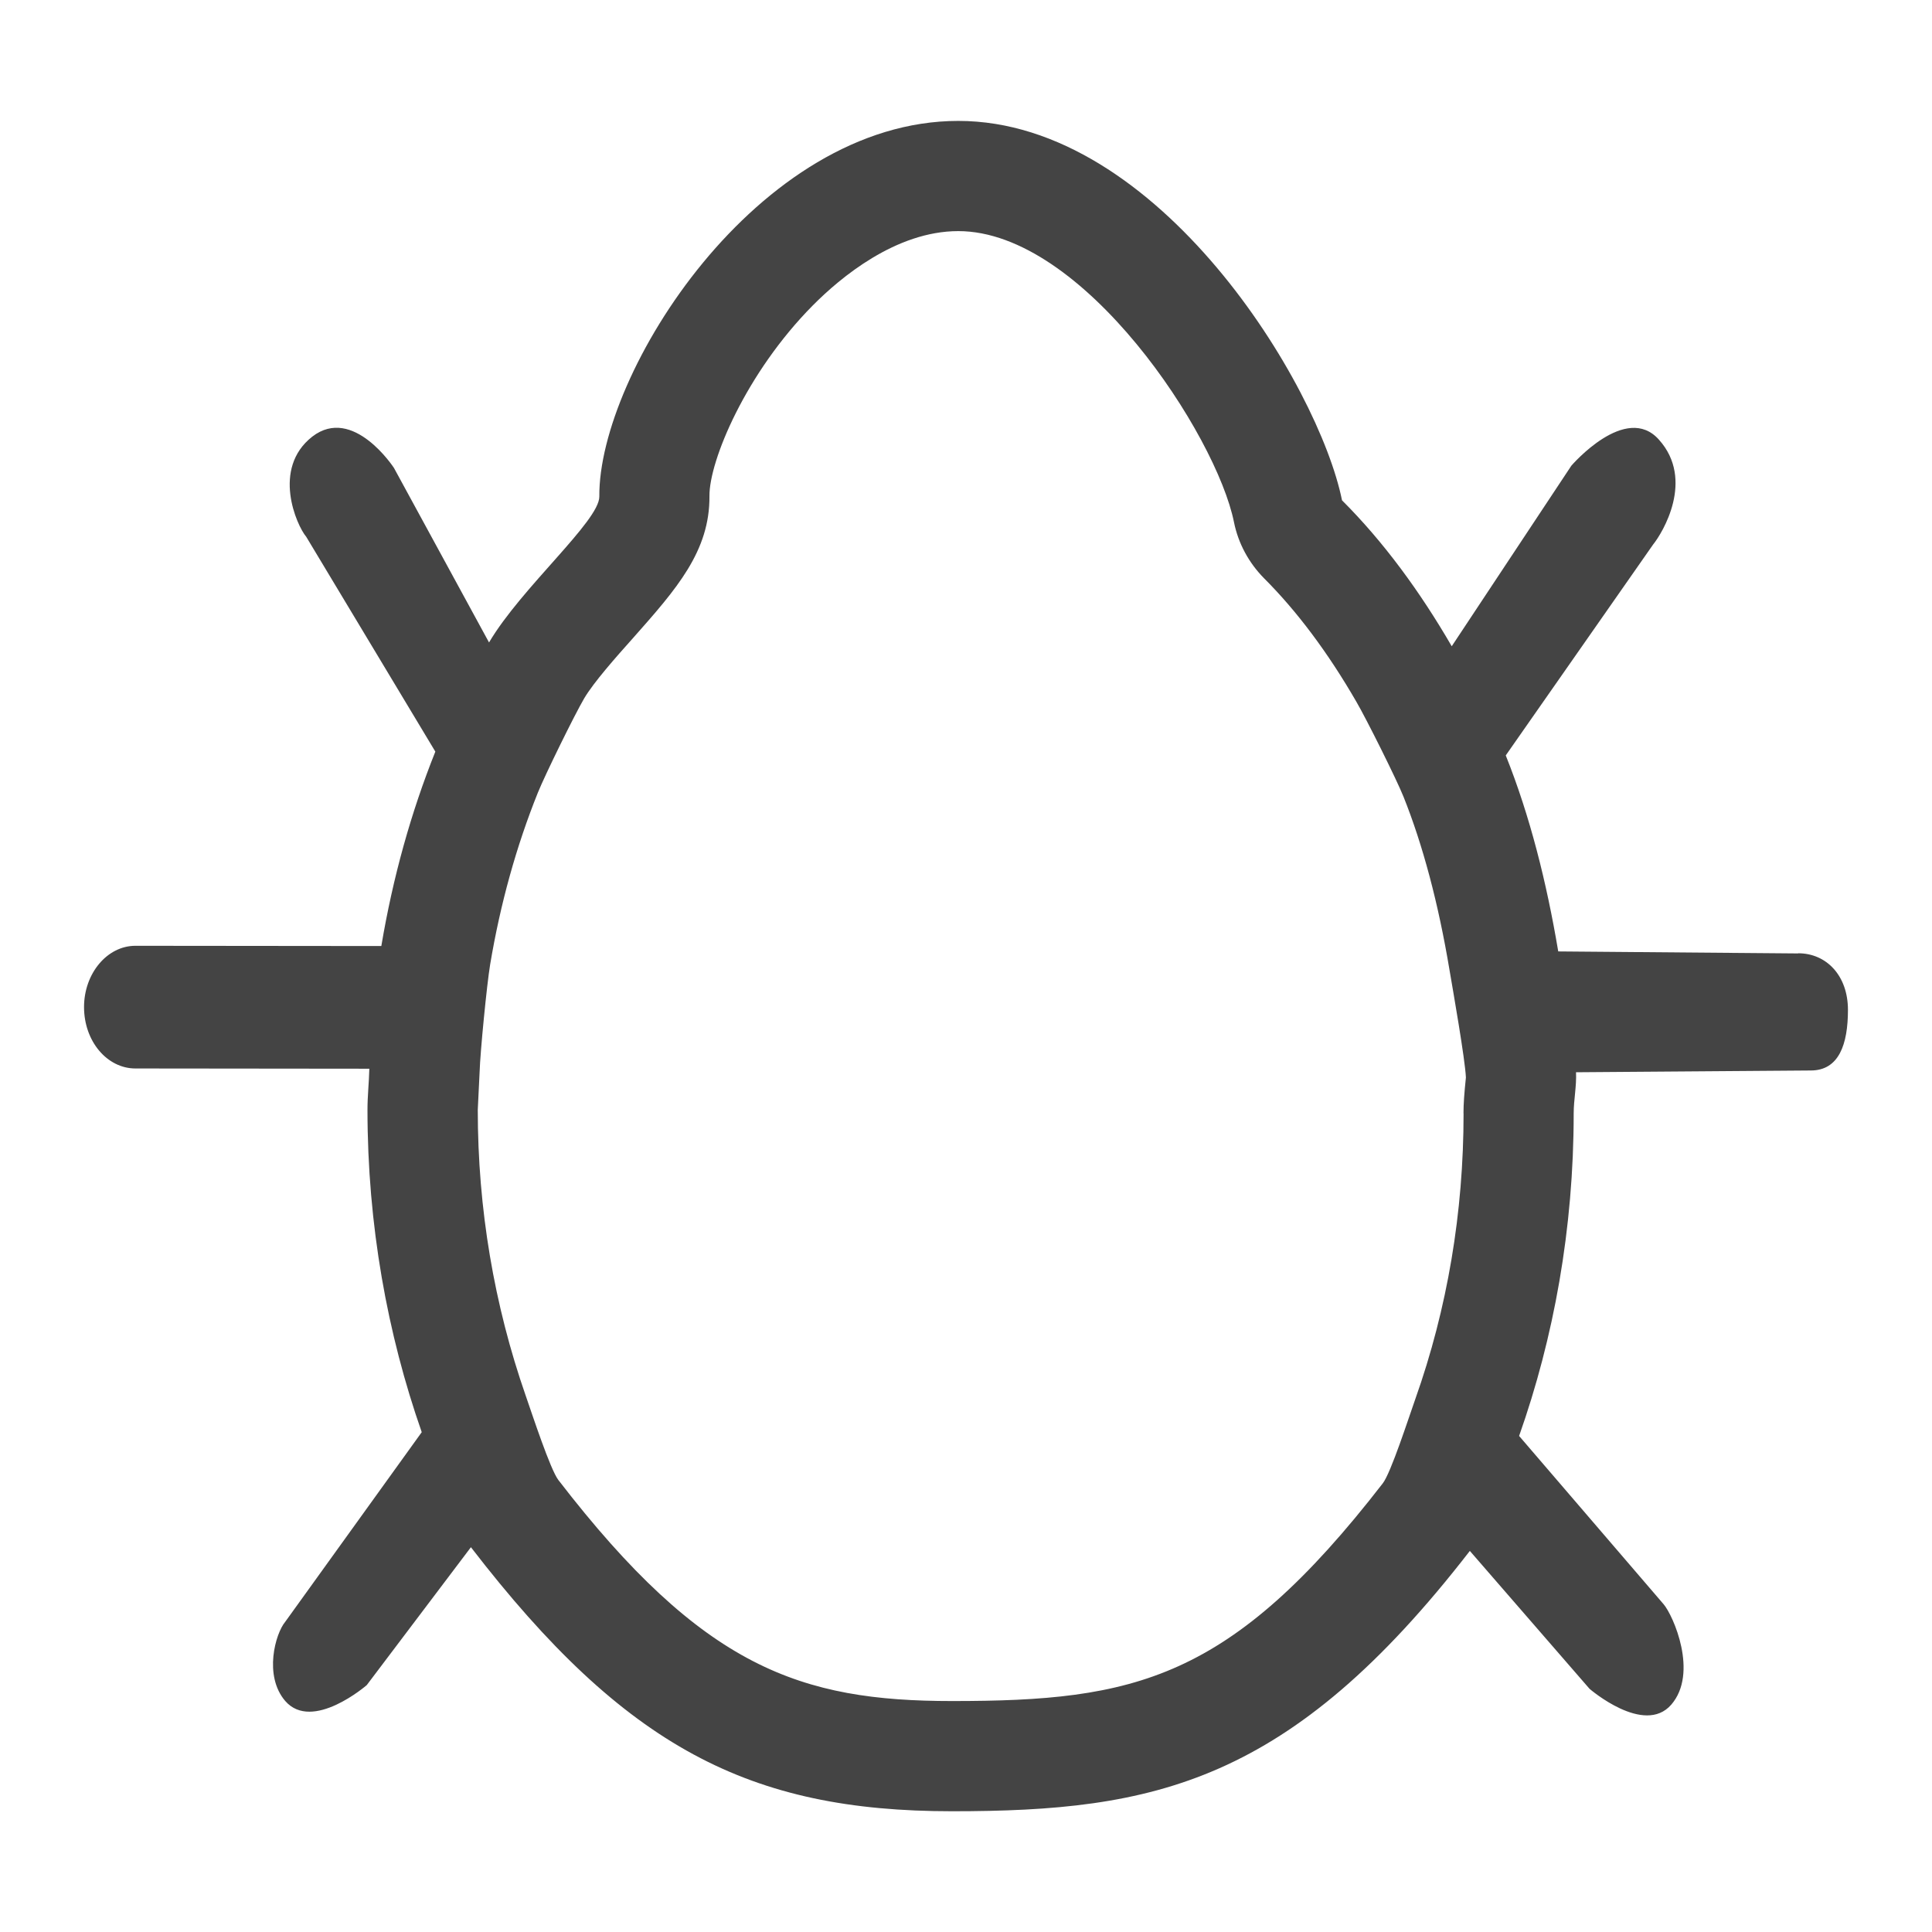 <!-- Generated by IcoMoon.io -->
<svg version="1.1" xmlns="http://www.w3.org/2000/svg" width="24" height="24" viewBox="0 0 24 24">
<title>bug</title>
<path fill="#444" d="M22.339 11.844l-2.982-0.025c-0.144-0.856-0.351-1.683-0.652-2.435l1.83-2.619c0.119-0.147 0.519-0.805 0.074-1.302-0.412-0.467-1.089 0.322-1.089 0.322l-1.486 2.243c-0.394-0.679-0.846-1.297-1.363-1.813-0.288-1.428-2.273-4.713-4.767-4.713-2.495 0-4.472 3.138-4.459 4.667 0.001 0.303-0.97 1.133-1.37 1.812l-1.181-2.168c0 0-0.507-0.781-1.015-0.389-0.507 0.397-0.194 1.104-0.075 1.244l1.604 2.669c-0.301 0.752-0.527 1.559-0.671 2.415l-3.055-0.003c-0.351 0-0.638 0.344-0.638 0.761 0 0.427 0.288 0.763 0.638 0.763l2.906 0.003c-0.004 0.171-0.023 0.338-0.023 0.509 0 1.433 0.247 2.786 0.674 4.006l-1.696 2.356c-0.121 0.144-0.27 0.668 0 0.983 0.338 0.389 1.013-0.197 1.013-0.197l1.294-1.713c1.92 2.493 3.465 3.28 5.978 3.28s4.196-0.346 6.431-3.234l1.487 1.713c0 0 0.677 0.586 1.015 0.197 0.34-0.392 0.025-1.109-0.096-1.249l-1.794-2.089c0.431-1.22 0.678-2.573 0.678-4.007 0-0.17 0.037-0.338 0.029-0.511l2.916-0.022c0.351 0 0.462-0.326 0.462-0.753 0-0.425-0.267-0.703-0.618-0.703zM18.181 13.83c0 1.231-0.201 2.426-0.6 3.551-0.084 0.237-0.304 0.919-0.404 1.046-1.894 2.447-3.083 2.704-5.348 2.704-1.883 0-3.095-0.411-4.893-2.746-0.1-0.13-0.323-0.811-0.405-1.046-0.394-1.13-0.596-2.326-0.596-3.553l0.023-0.472c0.007-0.242 0.090-1.089 0.131-1.334 0.126-0.752 0.325-1.468 0.592-2.132 0.088-0.219 0.455-0.966 0.575-1.171 0.118-0.2 0.393-0.511 0.615-0.759 0.53-0.599 0.948-1.070 0.942-1.757-0.003-0.436 0.452-1.528 1.285-2.368 0.341-0.344 1.031-0.922 1.806-0.922 1.557 0 3.208 2.536 3.425 3.616 0.053 0.263 0.184 0.505 0.374 0.697 0.408 0.408 0.794 0.923 1.146 1.533 0.122 0.208 0.497 0.959 0.585 1.178 0.241 0.601 0.434 1.327 0.572 2.153 0.045 0.264 0.194 1.111 0.204 1.337-0.021 0.205-0.030 0.326-0.030 0.446z"></path>
</svg>
